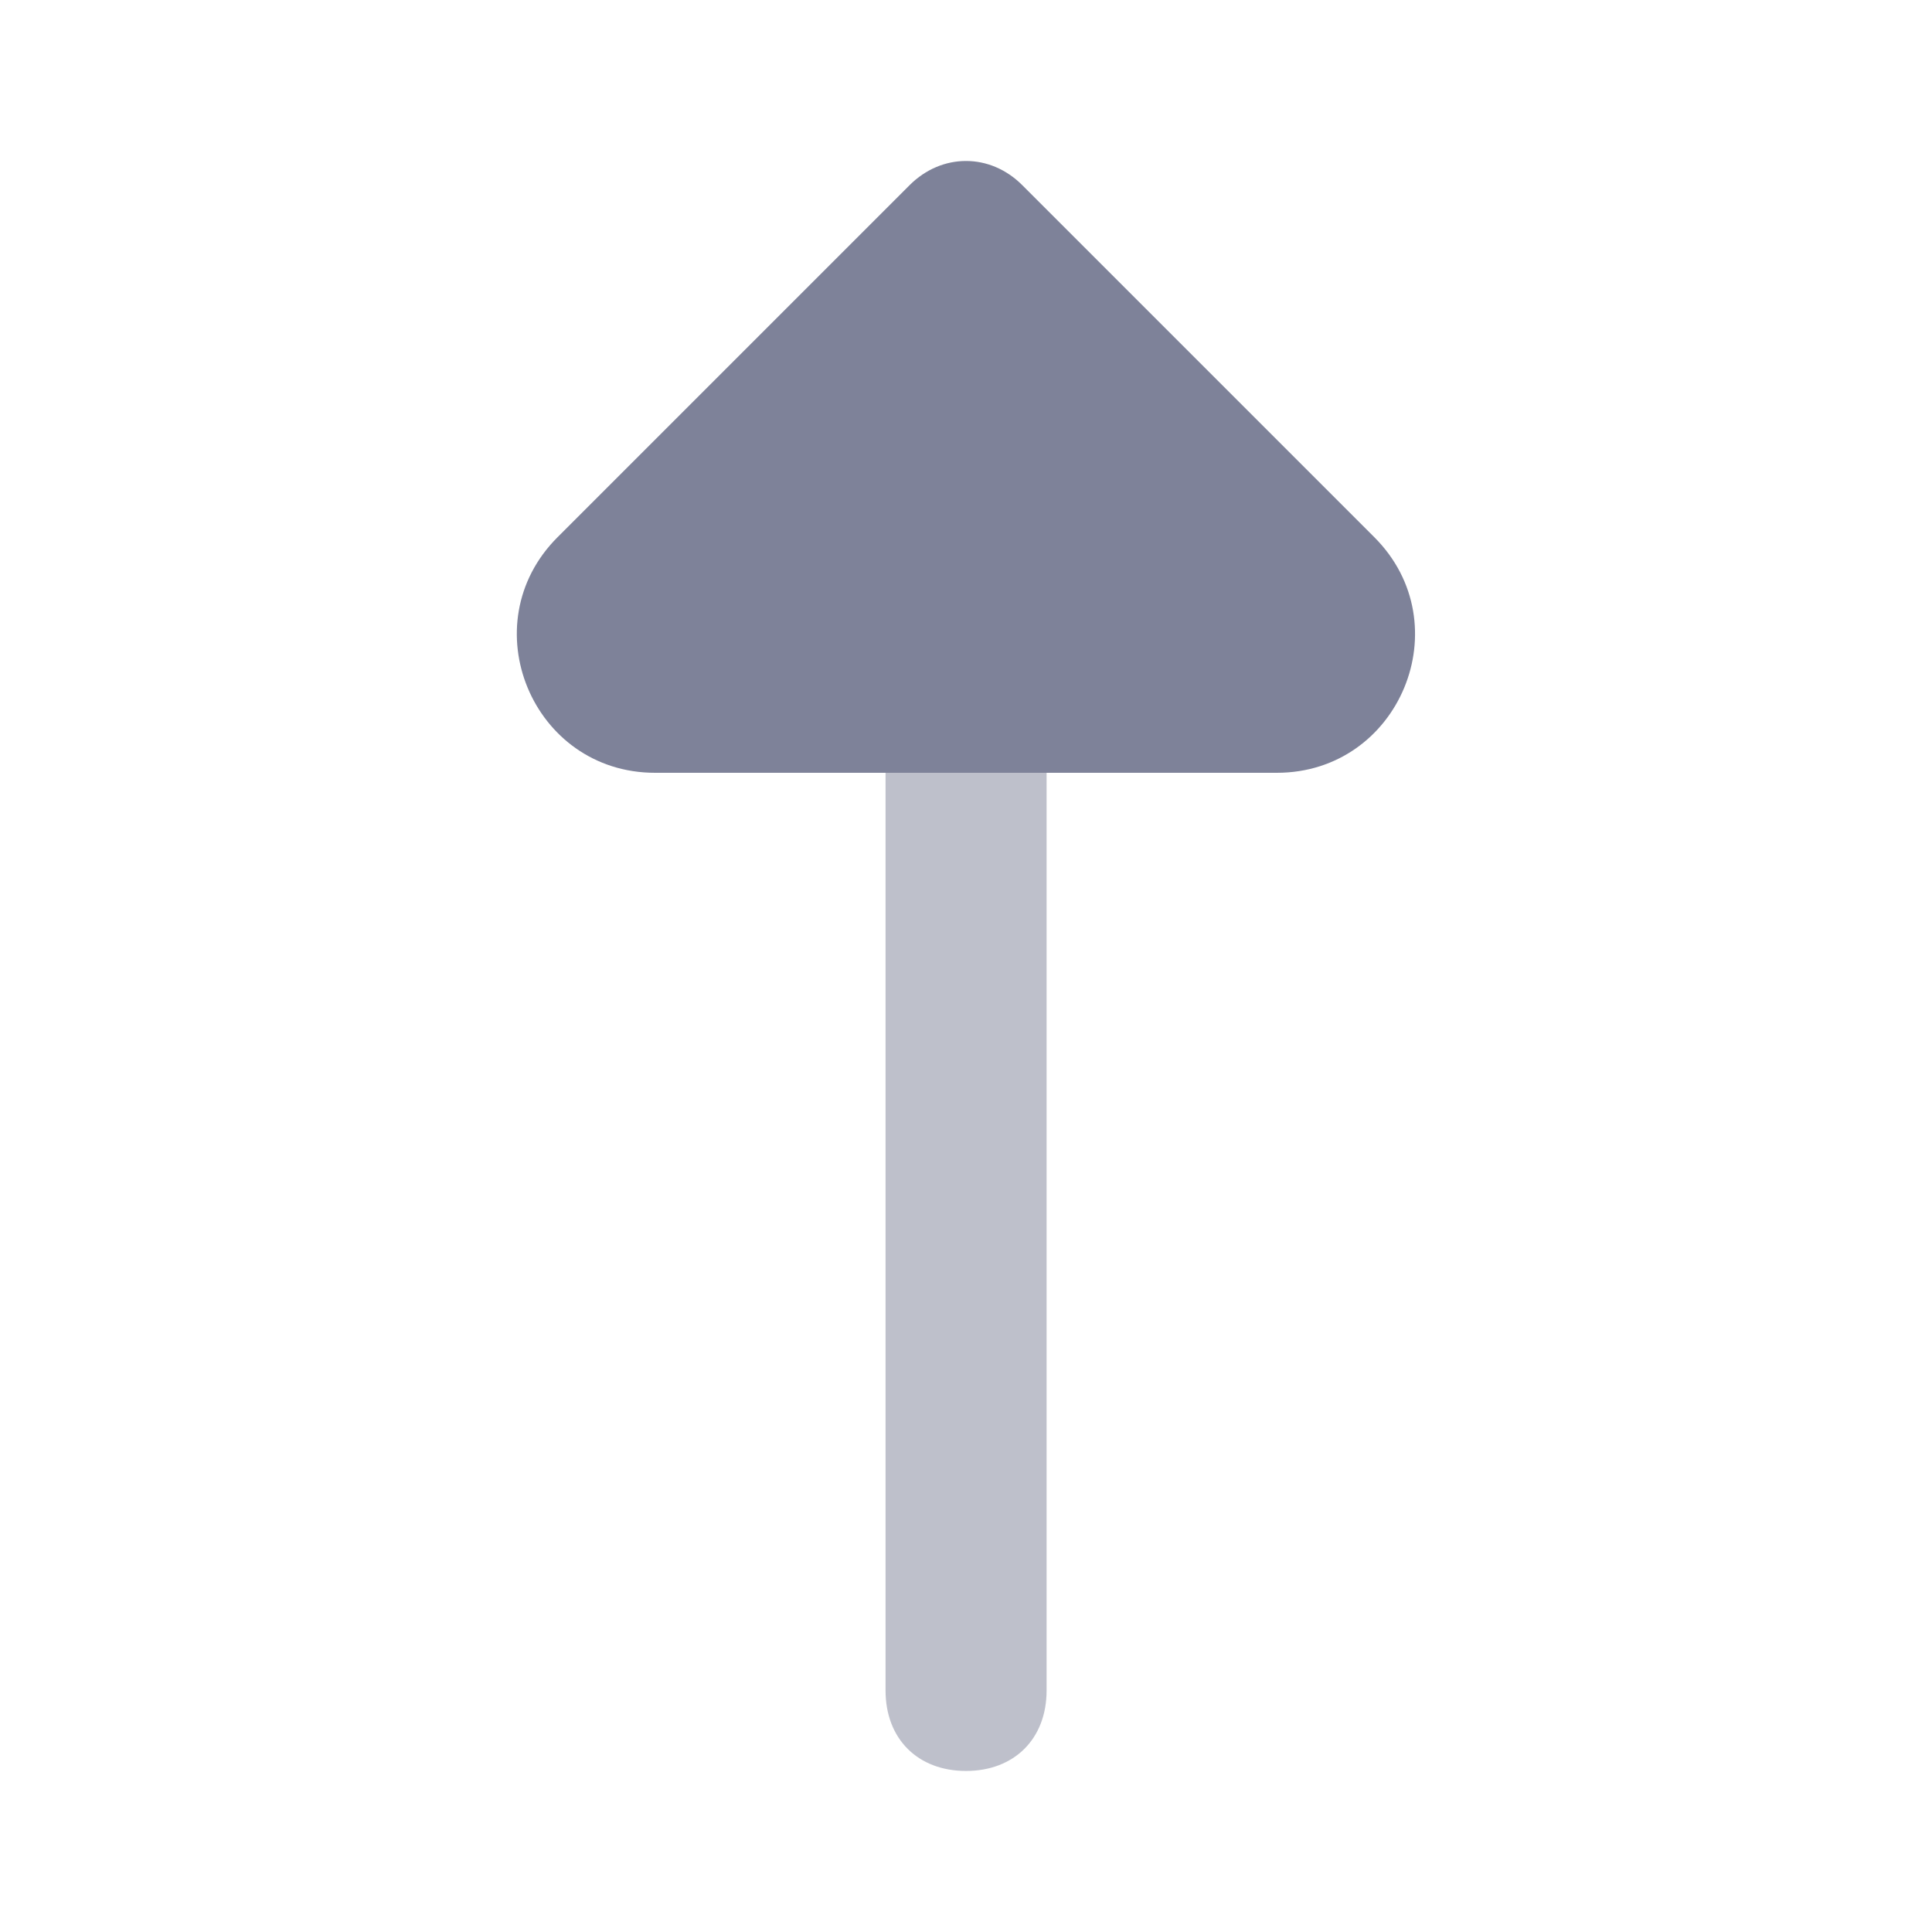 <svg width="14" height="14" viewBox="0 0 14 14" fill="none" xmlns="http://www.w3.org/2000/svg">
<path opacity="0.5" d="M7.584 5.6V12.25C7.584 12.6 7.35 12.833 7 12.833C6.65 12.833 6.417 12.6 6.417 12.25V5.6H7.584Z" fill="#7E8299"/>
<path d="M4.04 3.893C3.41 4.523 3.856 5.6 4.747 5.6H9.252C10.143 5.6 10.589 4.523 9.959 3.893L7.408 1.342C7.175 1.108 6.825 1.108 6.591 1.342L4.04 3.893Z" fill="#7E8299"/>
</svg>
